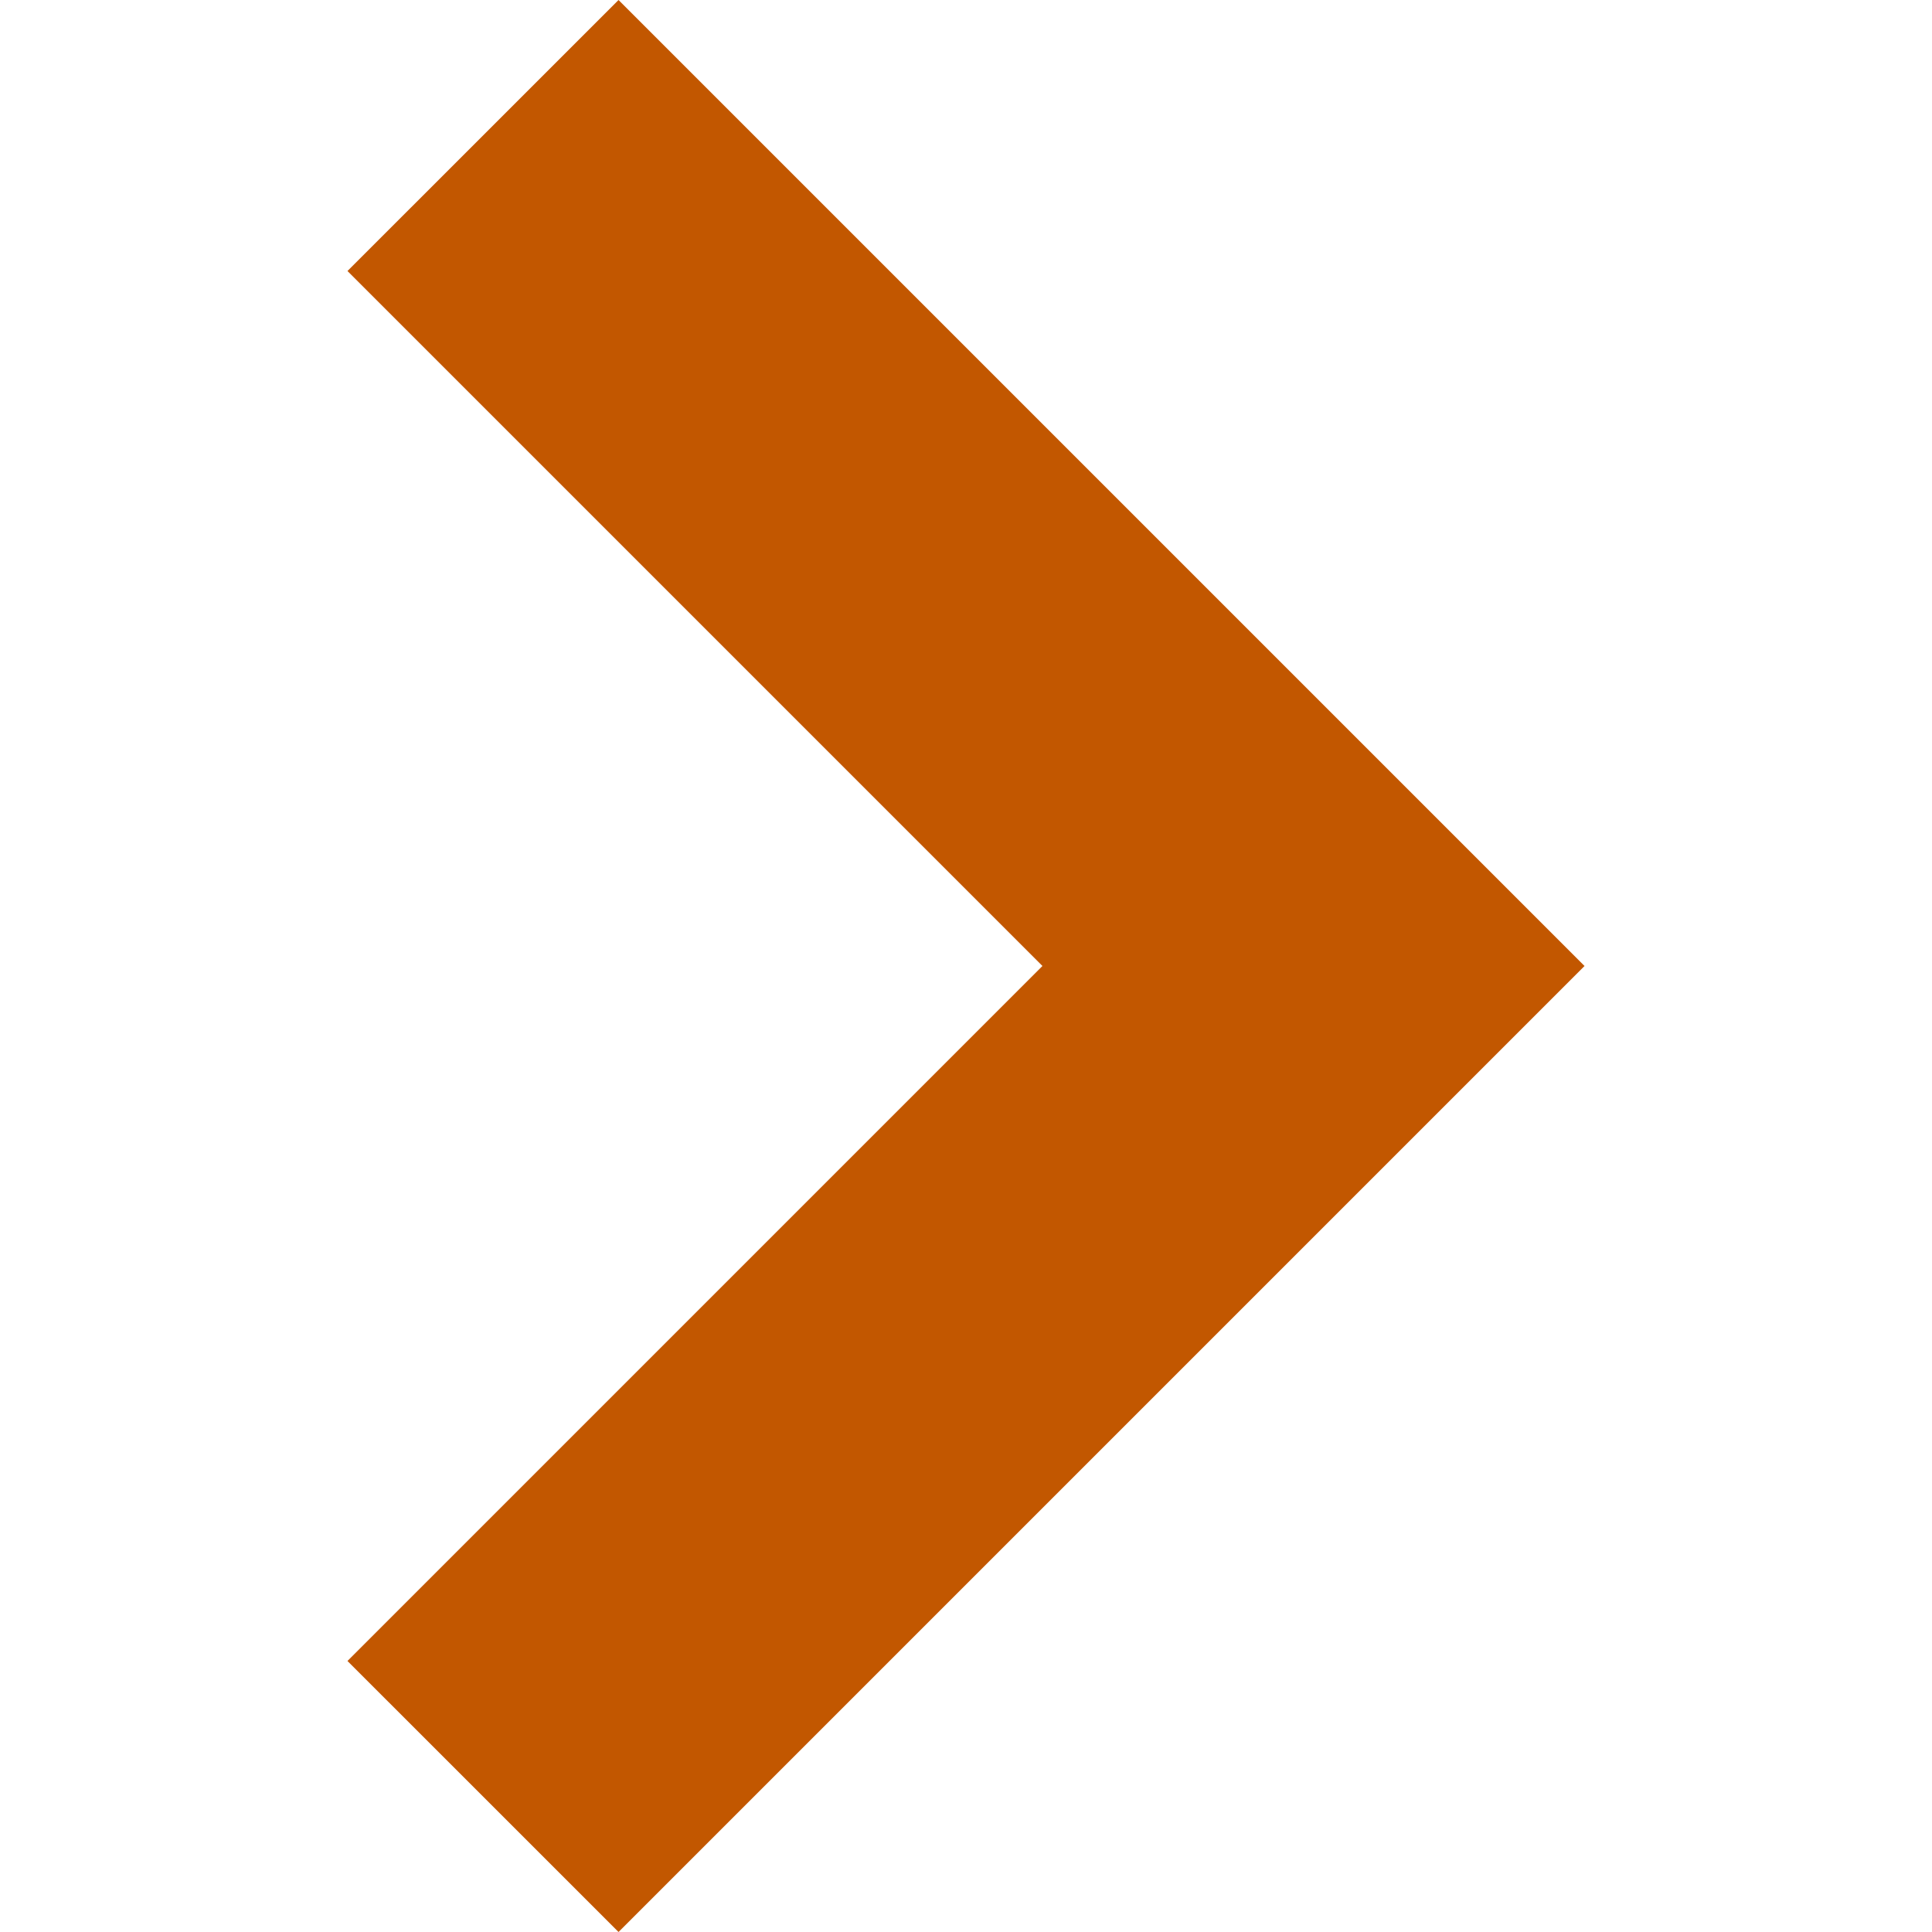 <svg version="1.1" id="_x32_" xmlns="http://www.w3.org/2000/svg" xmlns:xlink="http://www.w3.org/1999/xlink" x="0px" y="0px" viewBox="0 0 512 512" style="width: 16px; height: 16px; opacity: 1;" xml:space="preserve">
<style type="text/css">
	.st0{fill:#4B4B4B;}
</style>
<g>
	<polygon class="st0" points="163.916,0 92.084,71.822 276.258,255.996 92.084,440.178 163.916,512 419.916,255.996" style="fill: rgb(194, 87, 0);"></polygon>
</g>
</svg>